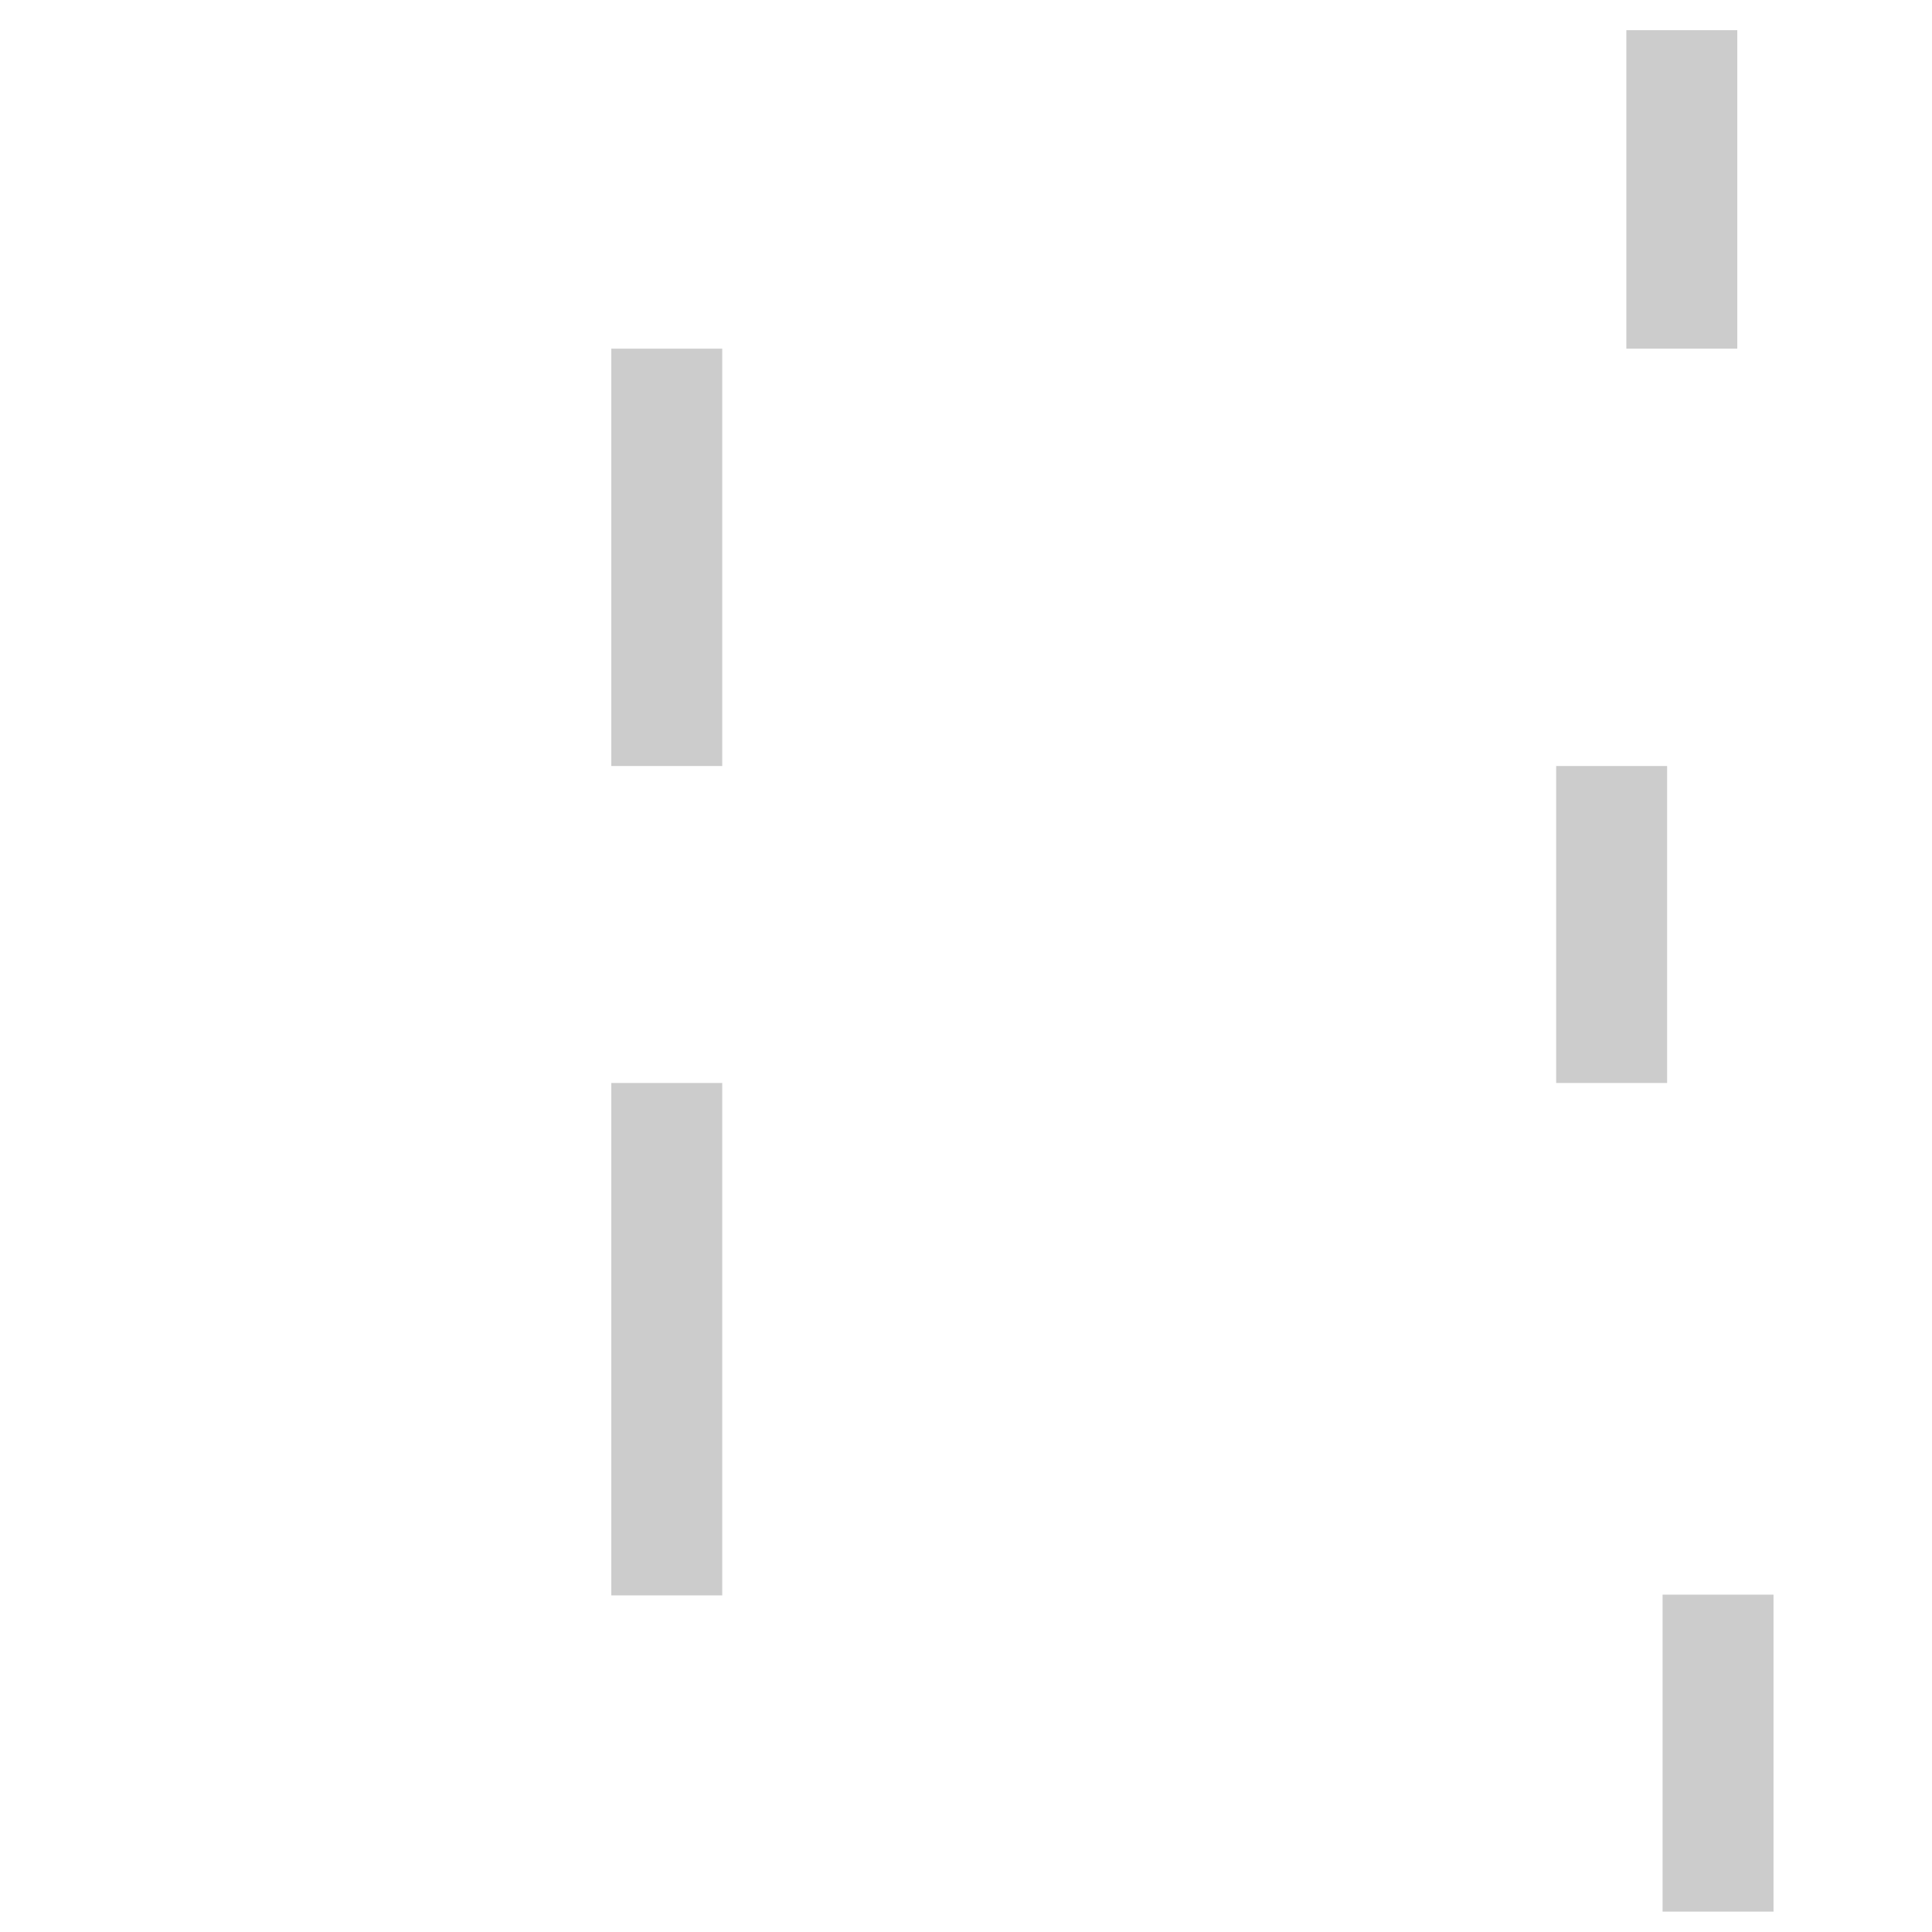 <?xml version="1.0" encoding="utf-8"?>
<!-- Generator: Adobe Illustrator 22.1.0, SVG Export Plug-In . SVG Version: 6.00 Build 0)  -->
<svg version="1.1" id="Layer_1" xmlns="http://www.w3.org/2000/svg" xmlns:xlink="http://www.w3.org/1999/xlink" x="0px" y="0px"
	 viewBox="0 0 256 256" style="enable-background:new 0 0 256 256;" xml:space="preserve">
<g style="opacity:0.2;">
	<rect x="81" y="143.5" width="14.7" height="67.9"/>
	<rect x="215.5" y="4" width="14.7" height="42.2"/>
	<rect x="206.2" y="101.5" width="14.7" height="42"/>
	<rect x="220.3" y="211.3" width="14.7" height="42"/>
	<rect x="81" y="46.2" width="14.7" height="55.3"/>
</g>
</svg>
